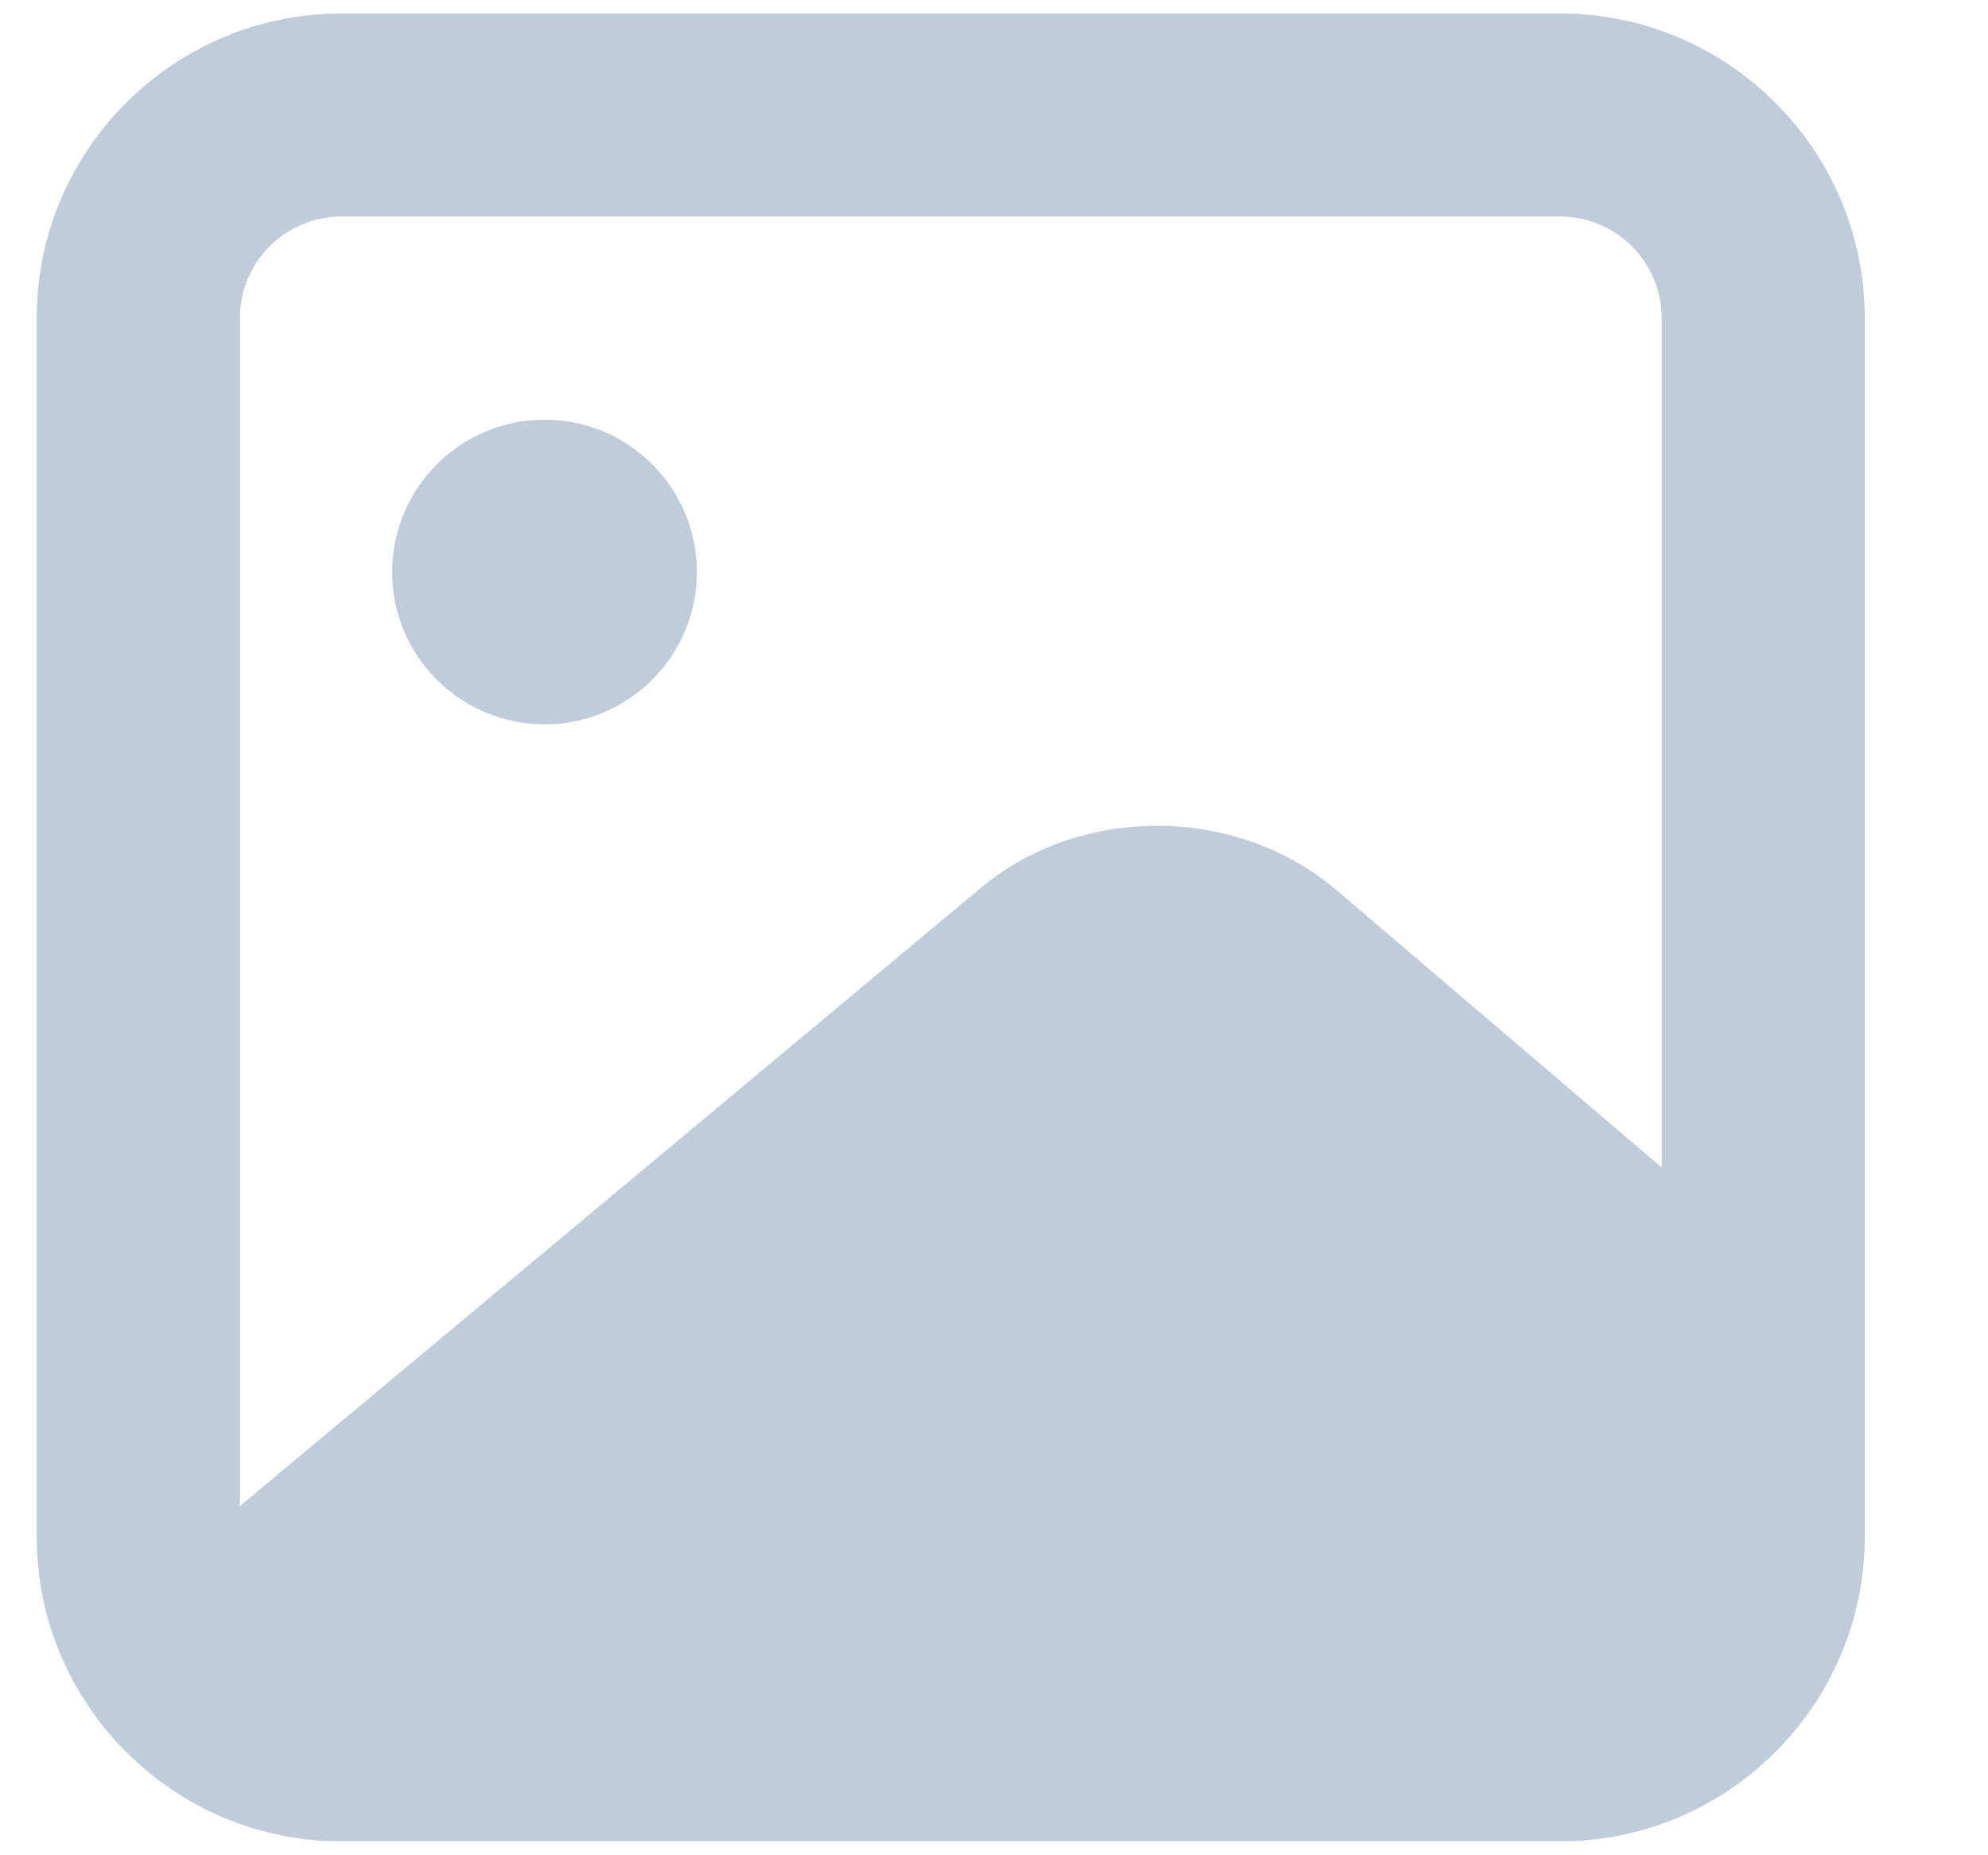<svg width="15" height="14" viewBox="0 0 15 14" fill="none" xmlns="http://www.w3.org/2000/svg">
<path fill-rule="evenodd" clip-rule="evenodd" d="M4.109 5.466C4.743 5.466 5.258 4.951 5.258 4.317C5.258 3.682 4.743 3.167 4.109 3.167C3.474 3.167 2.959 3.682 2.959 4.317C2.959 4.951 3.474 5.466 4.109 5.466ZM2.576 1.634H11.772C12.194 1.634 12.538 1.978 12.538 2.401V8.81L10.083 6.716C9.325 6.071 8.138 6.071 7.386 6.712L1.81 11.365V2.401C1.81 1.978 2.153 1.634 2.576 1.634ZM11.772 0.102H2.576C1.309 0.102 0.277 1.133 0.277 2.4V11.596C0.277 12.863 1.309 13.895 2.576 13.895H11.772C13.039 13.895 14.07 12.863 14.07 11.596V2.4C14.07 1.133 13.039 0.102 11.772 0.102Z" fill="#C0CCDA"/>
</svg>
